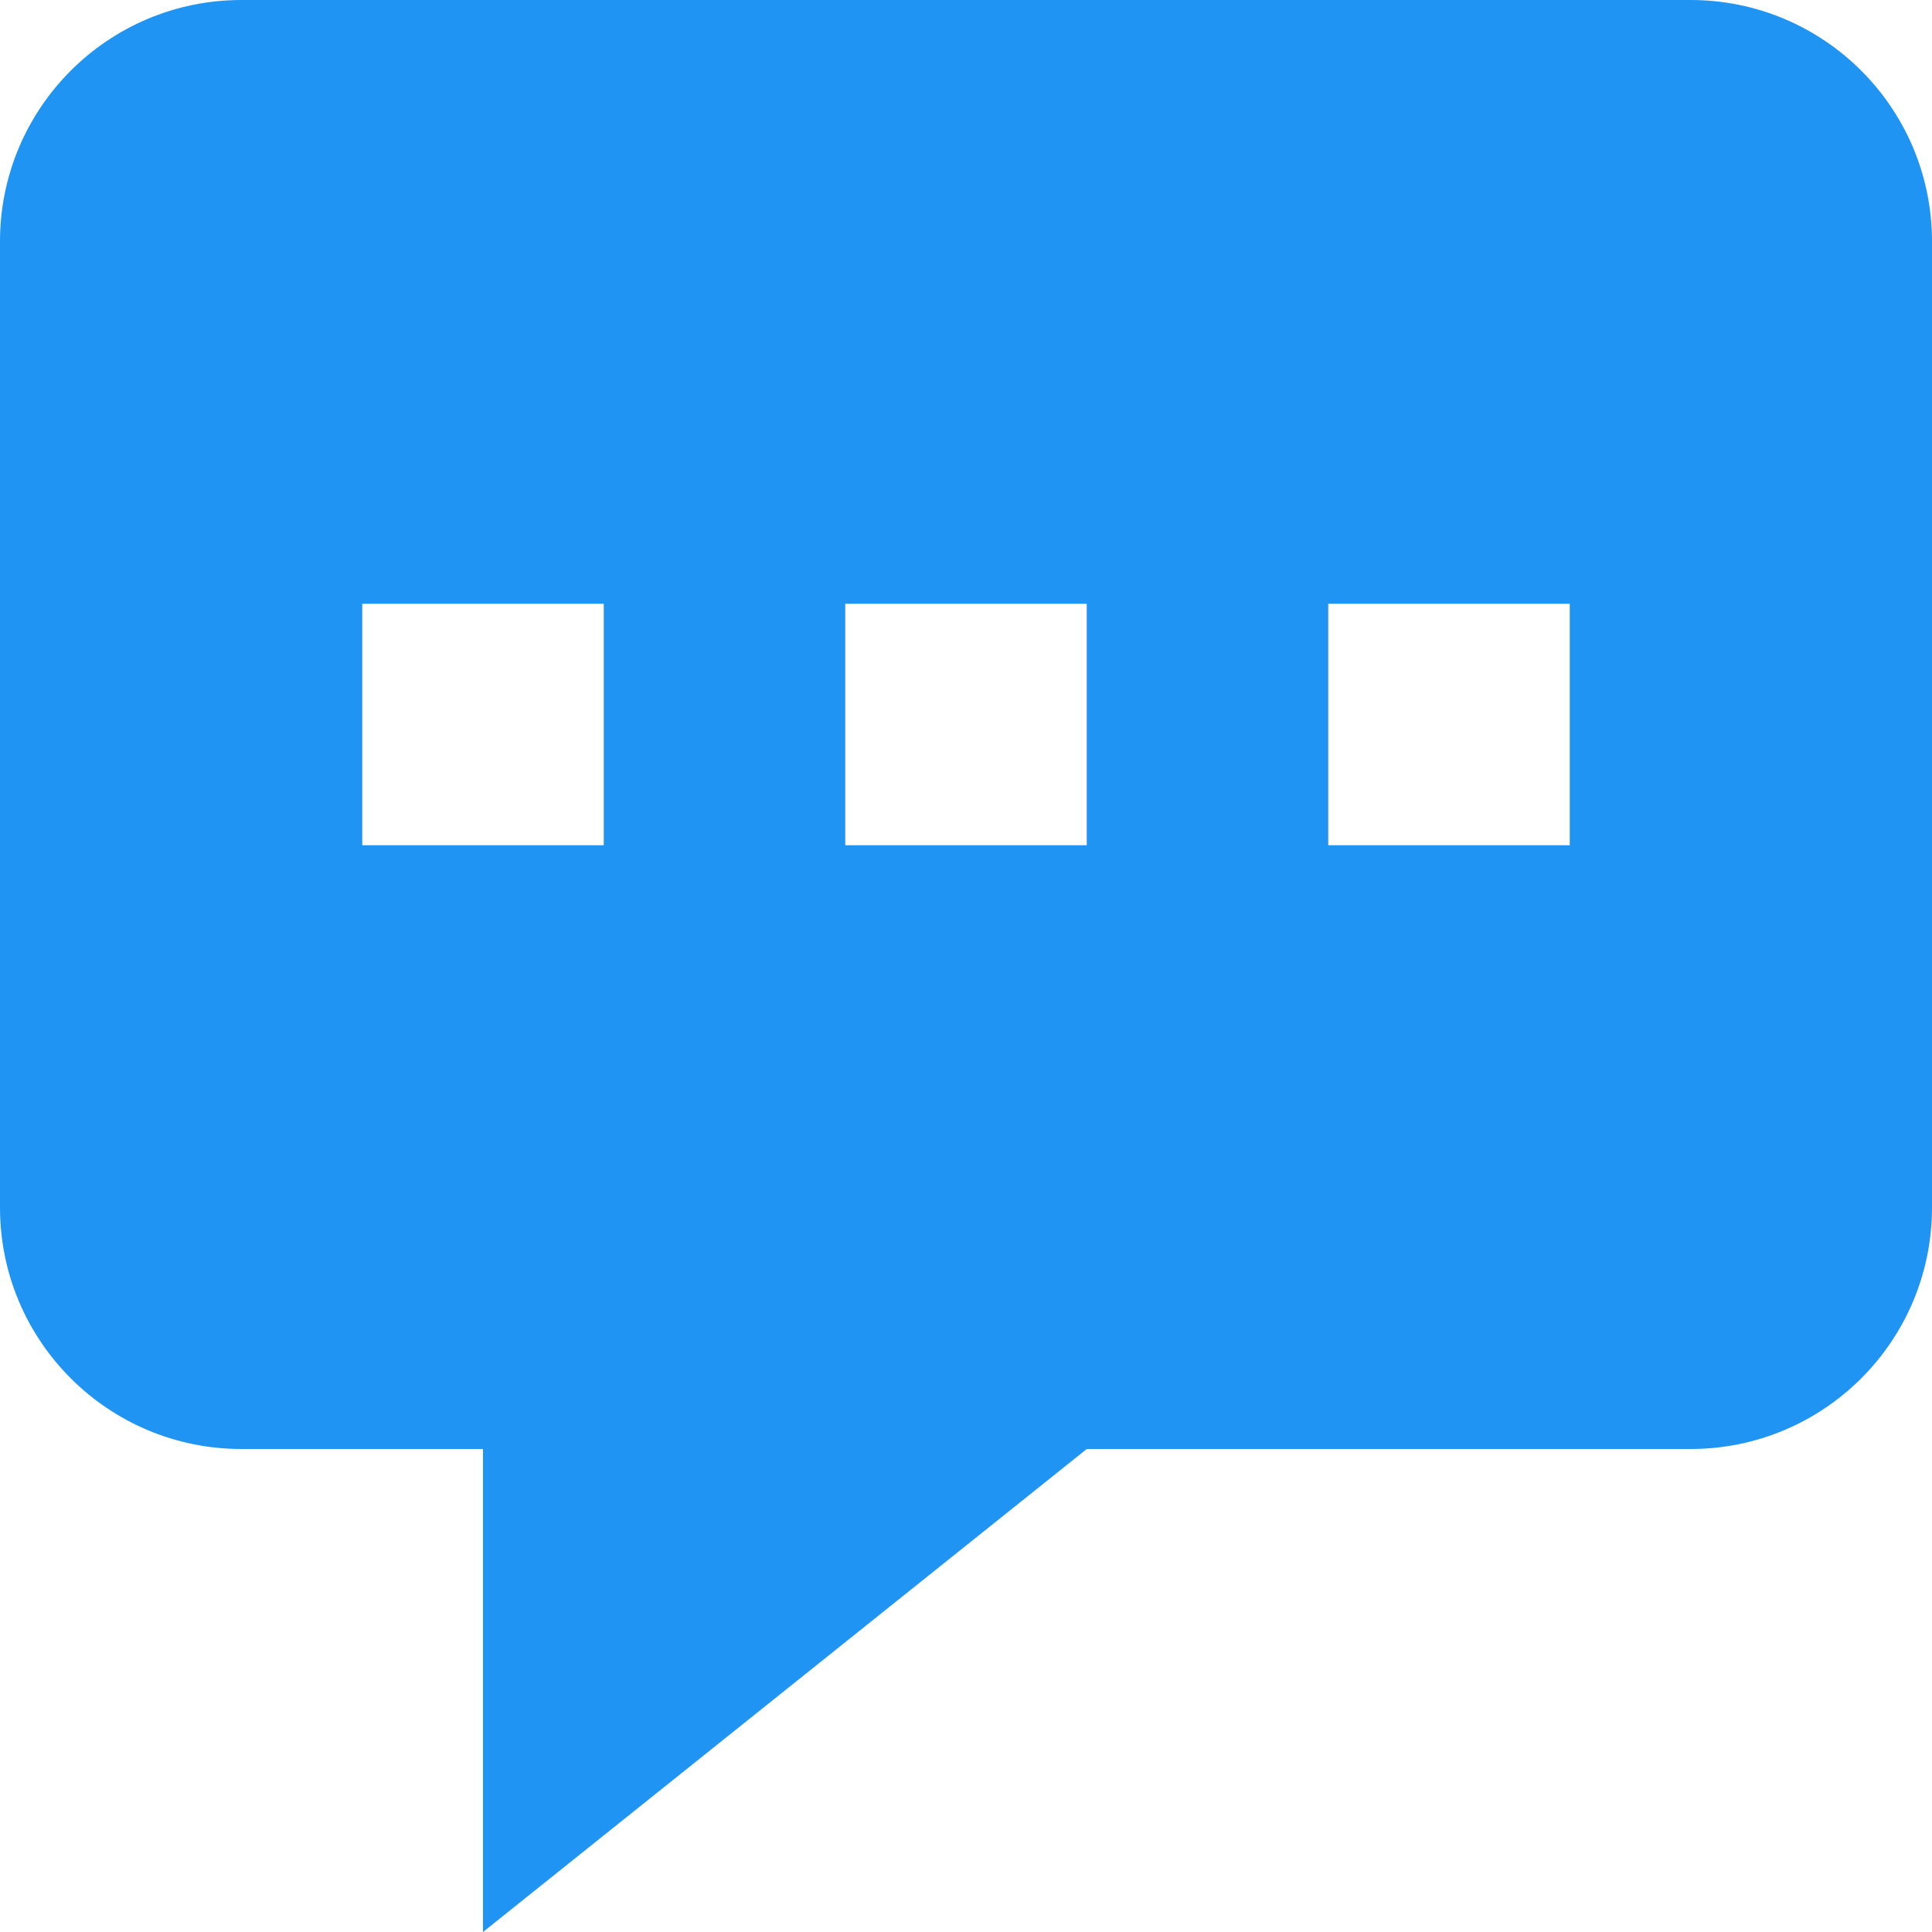 <svg width="16" height="16" viewBox="0 0 16 16" fill="none" xmlns="http://www.w3.org/2000/svg">
<path fill-rule="evenodd" clip-rule="evenodd" d="M16 2V10C16 11.105 15.105 12 14 12H9L4 16V12H2C0.895 12 0 11.105 0 10V2C0 0.895 0.895 0 2 0H14C15.105 0 16 0.895 16 2ZM5 5H3V7H5V5ZM7 5H9V7H7V5ZM13 5H11V7H13V5Z" fill="#2094F3"/>
</svg>
